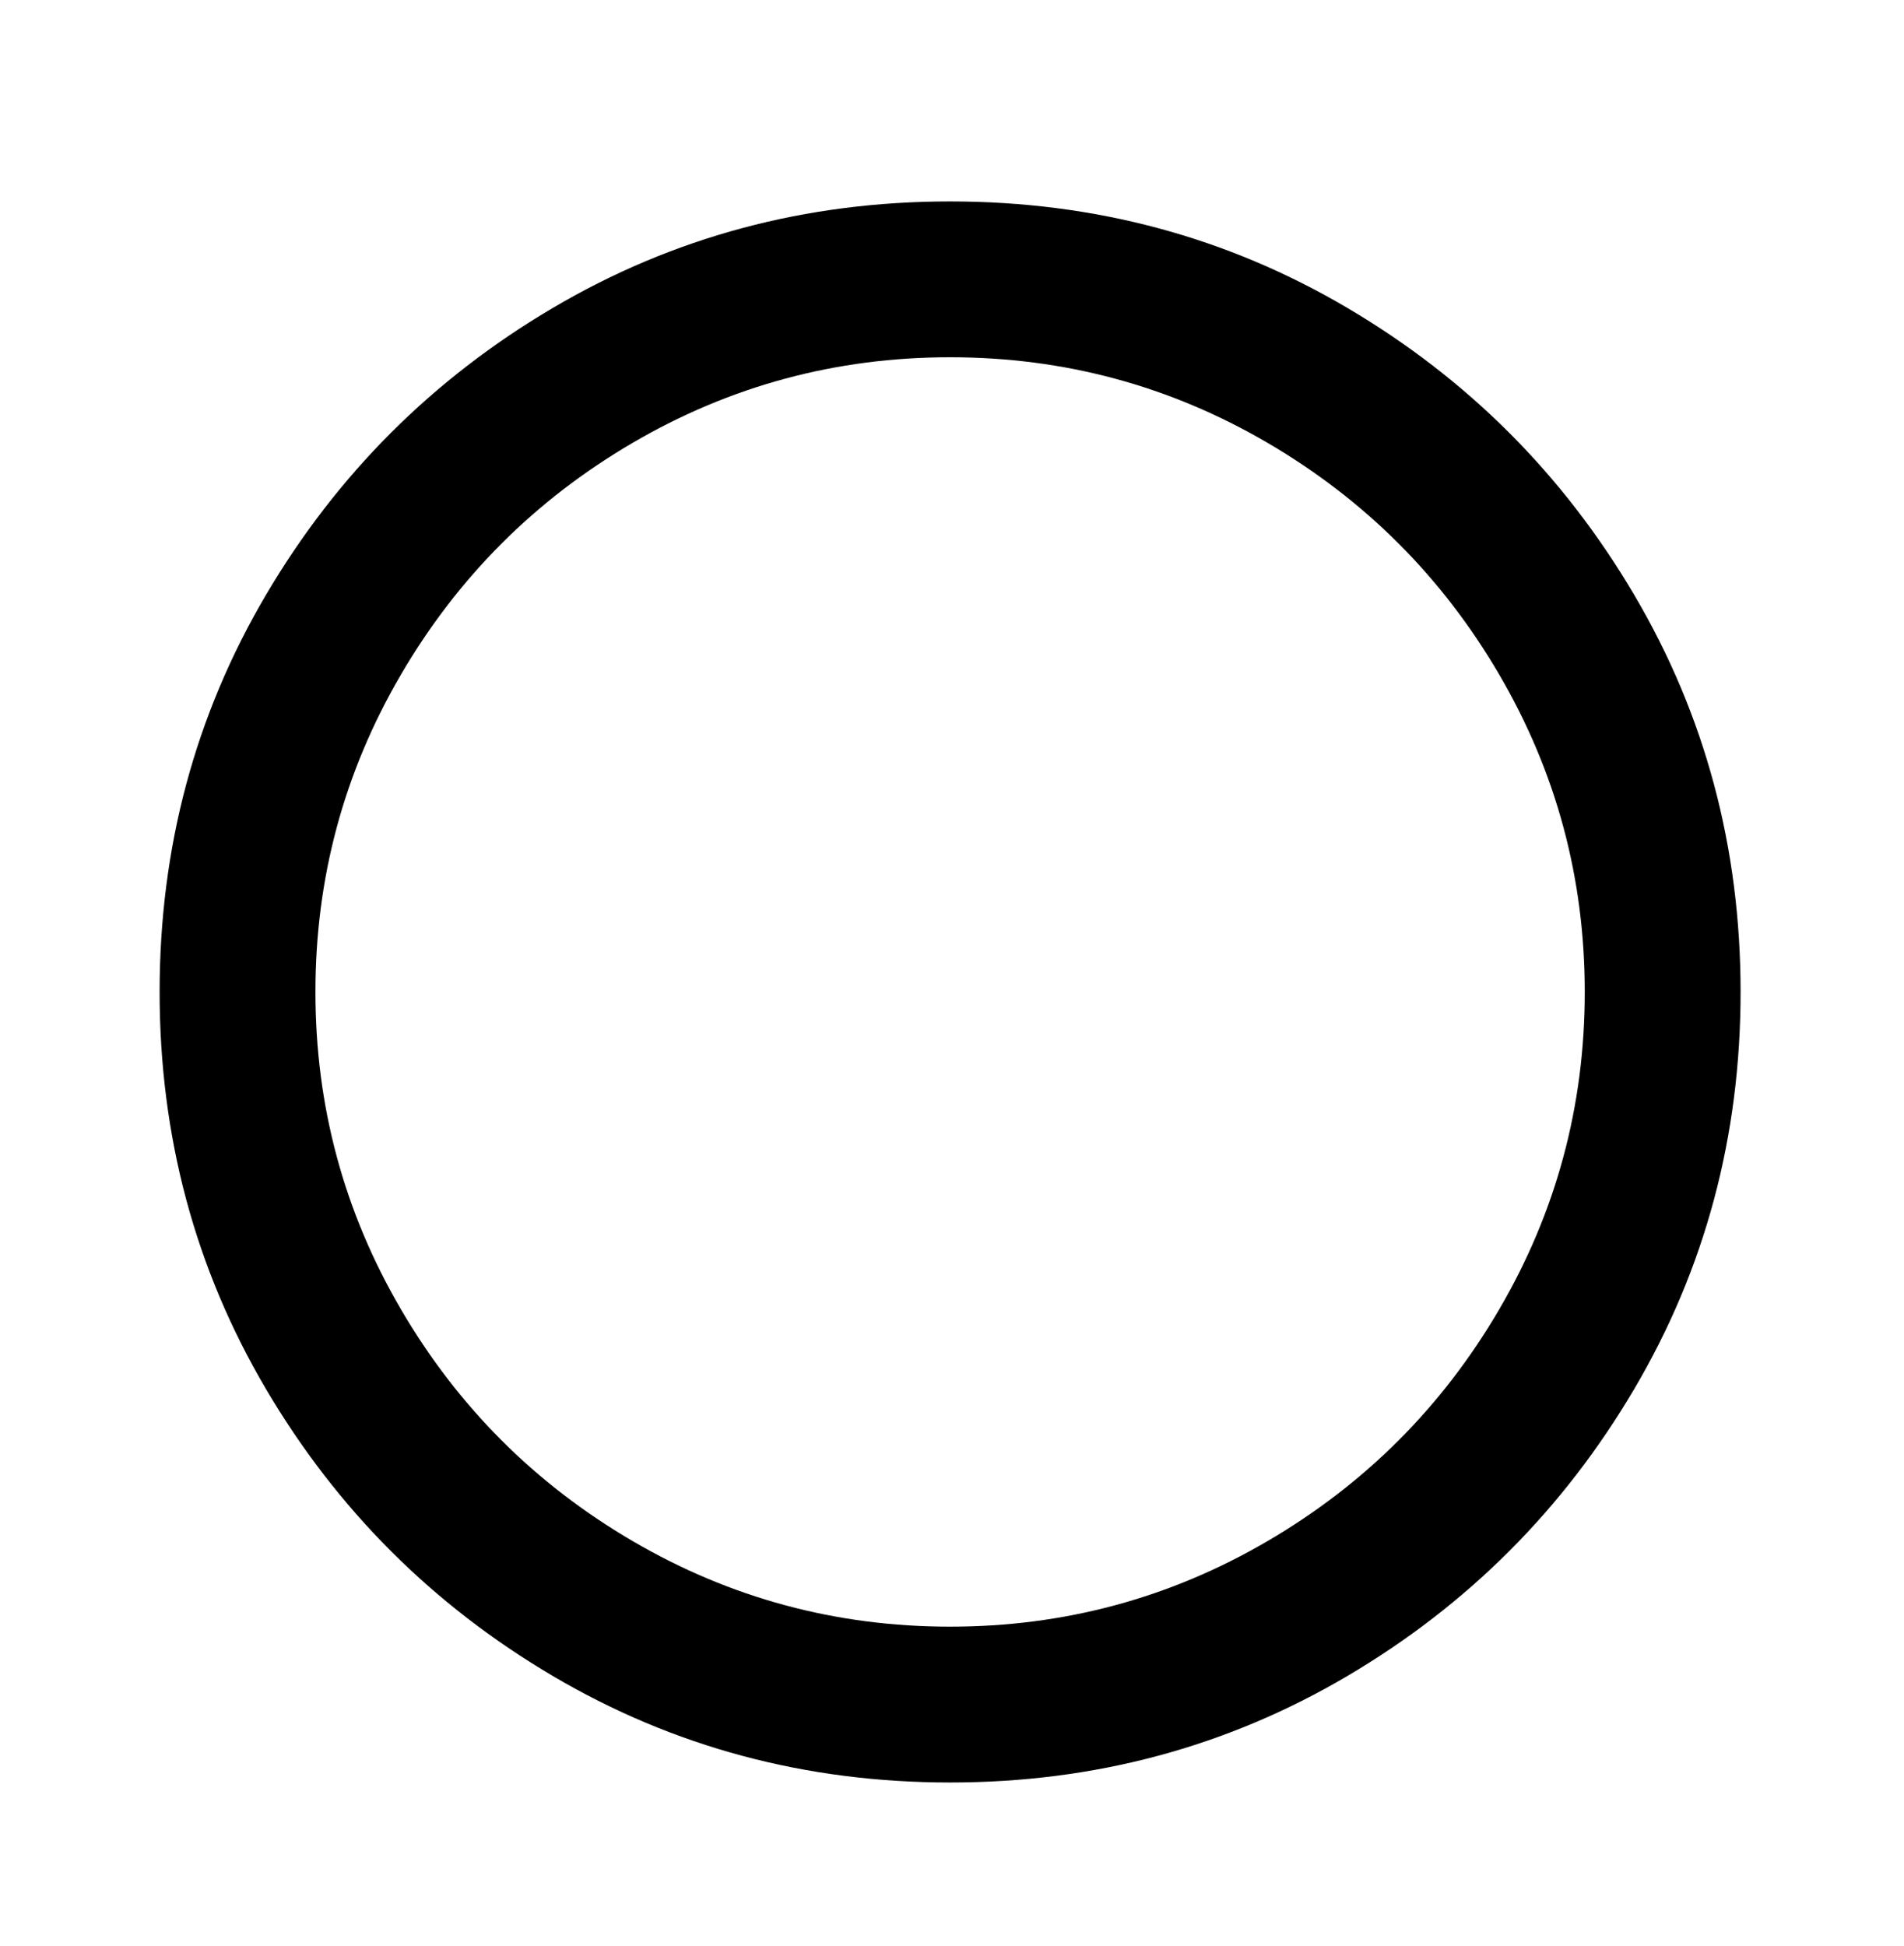 <svg xmlns="http://www.w3.org/2000/svg" viewBox="0 0 501 512"><path d="M250 53q-57 0-104.5 28T70 156.5 42 261t28 104.5 75.5 75.5T250 469t104.5-28 75.5-75.5T458 261t-28-104.5T354.5 81 250 53zm0 375q-45 0-83.5-22.5t-61-61T83 261t22.5-83.5 61-61T250 94t83.5 22.5 61 61T417 261t-22.5 83.5-61 61T250 428z"/></svg>